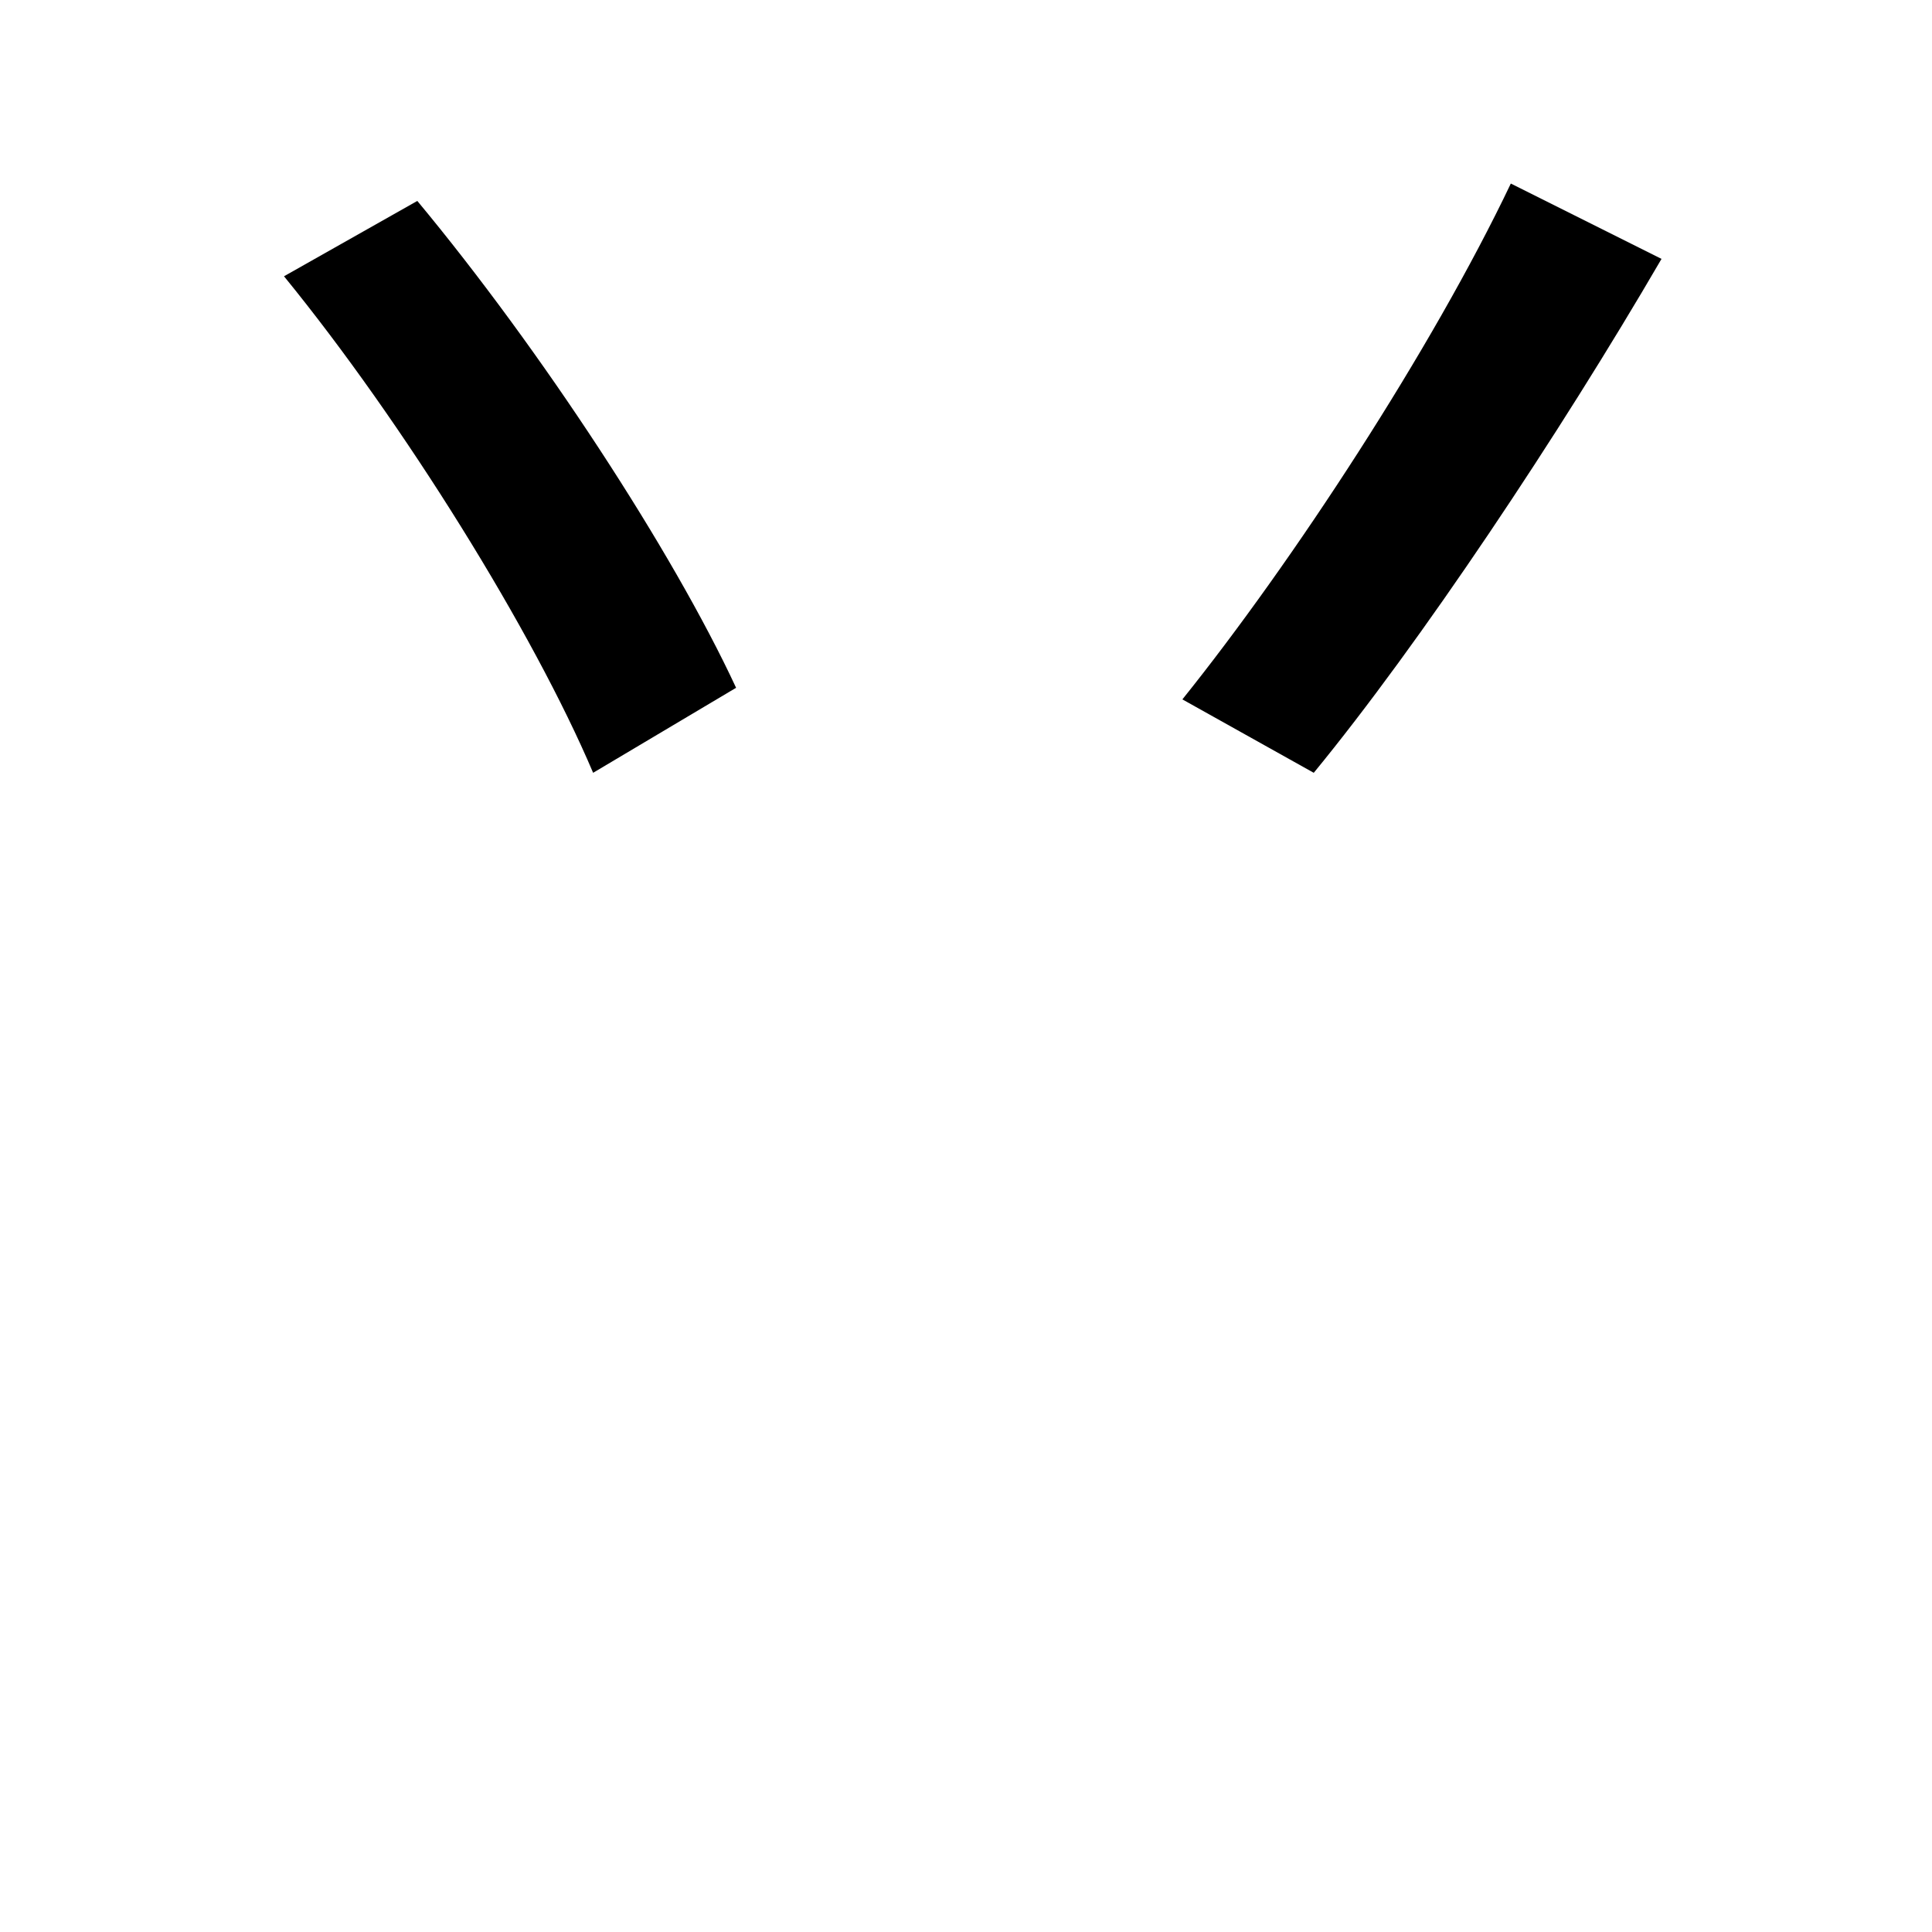 <svg xmlns="http://www.w3.org/2000/svg" width="1000" height="1000"><path d="M307 480 381 524C348 595 280 699 216 776L147 737C209 661 276 553 307 480ZM612 518 680 480C735 547 807 655 860 746L782 785C741 699 669 589 612 518Z" transform="translate(0, 880) scale(1,-1)" /></svg>